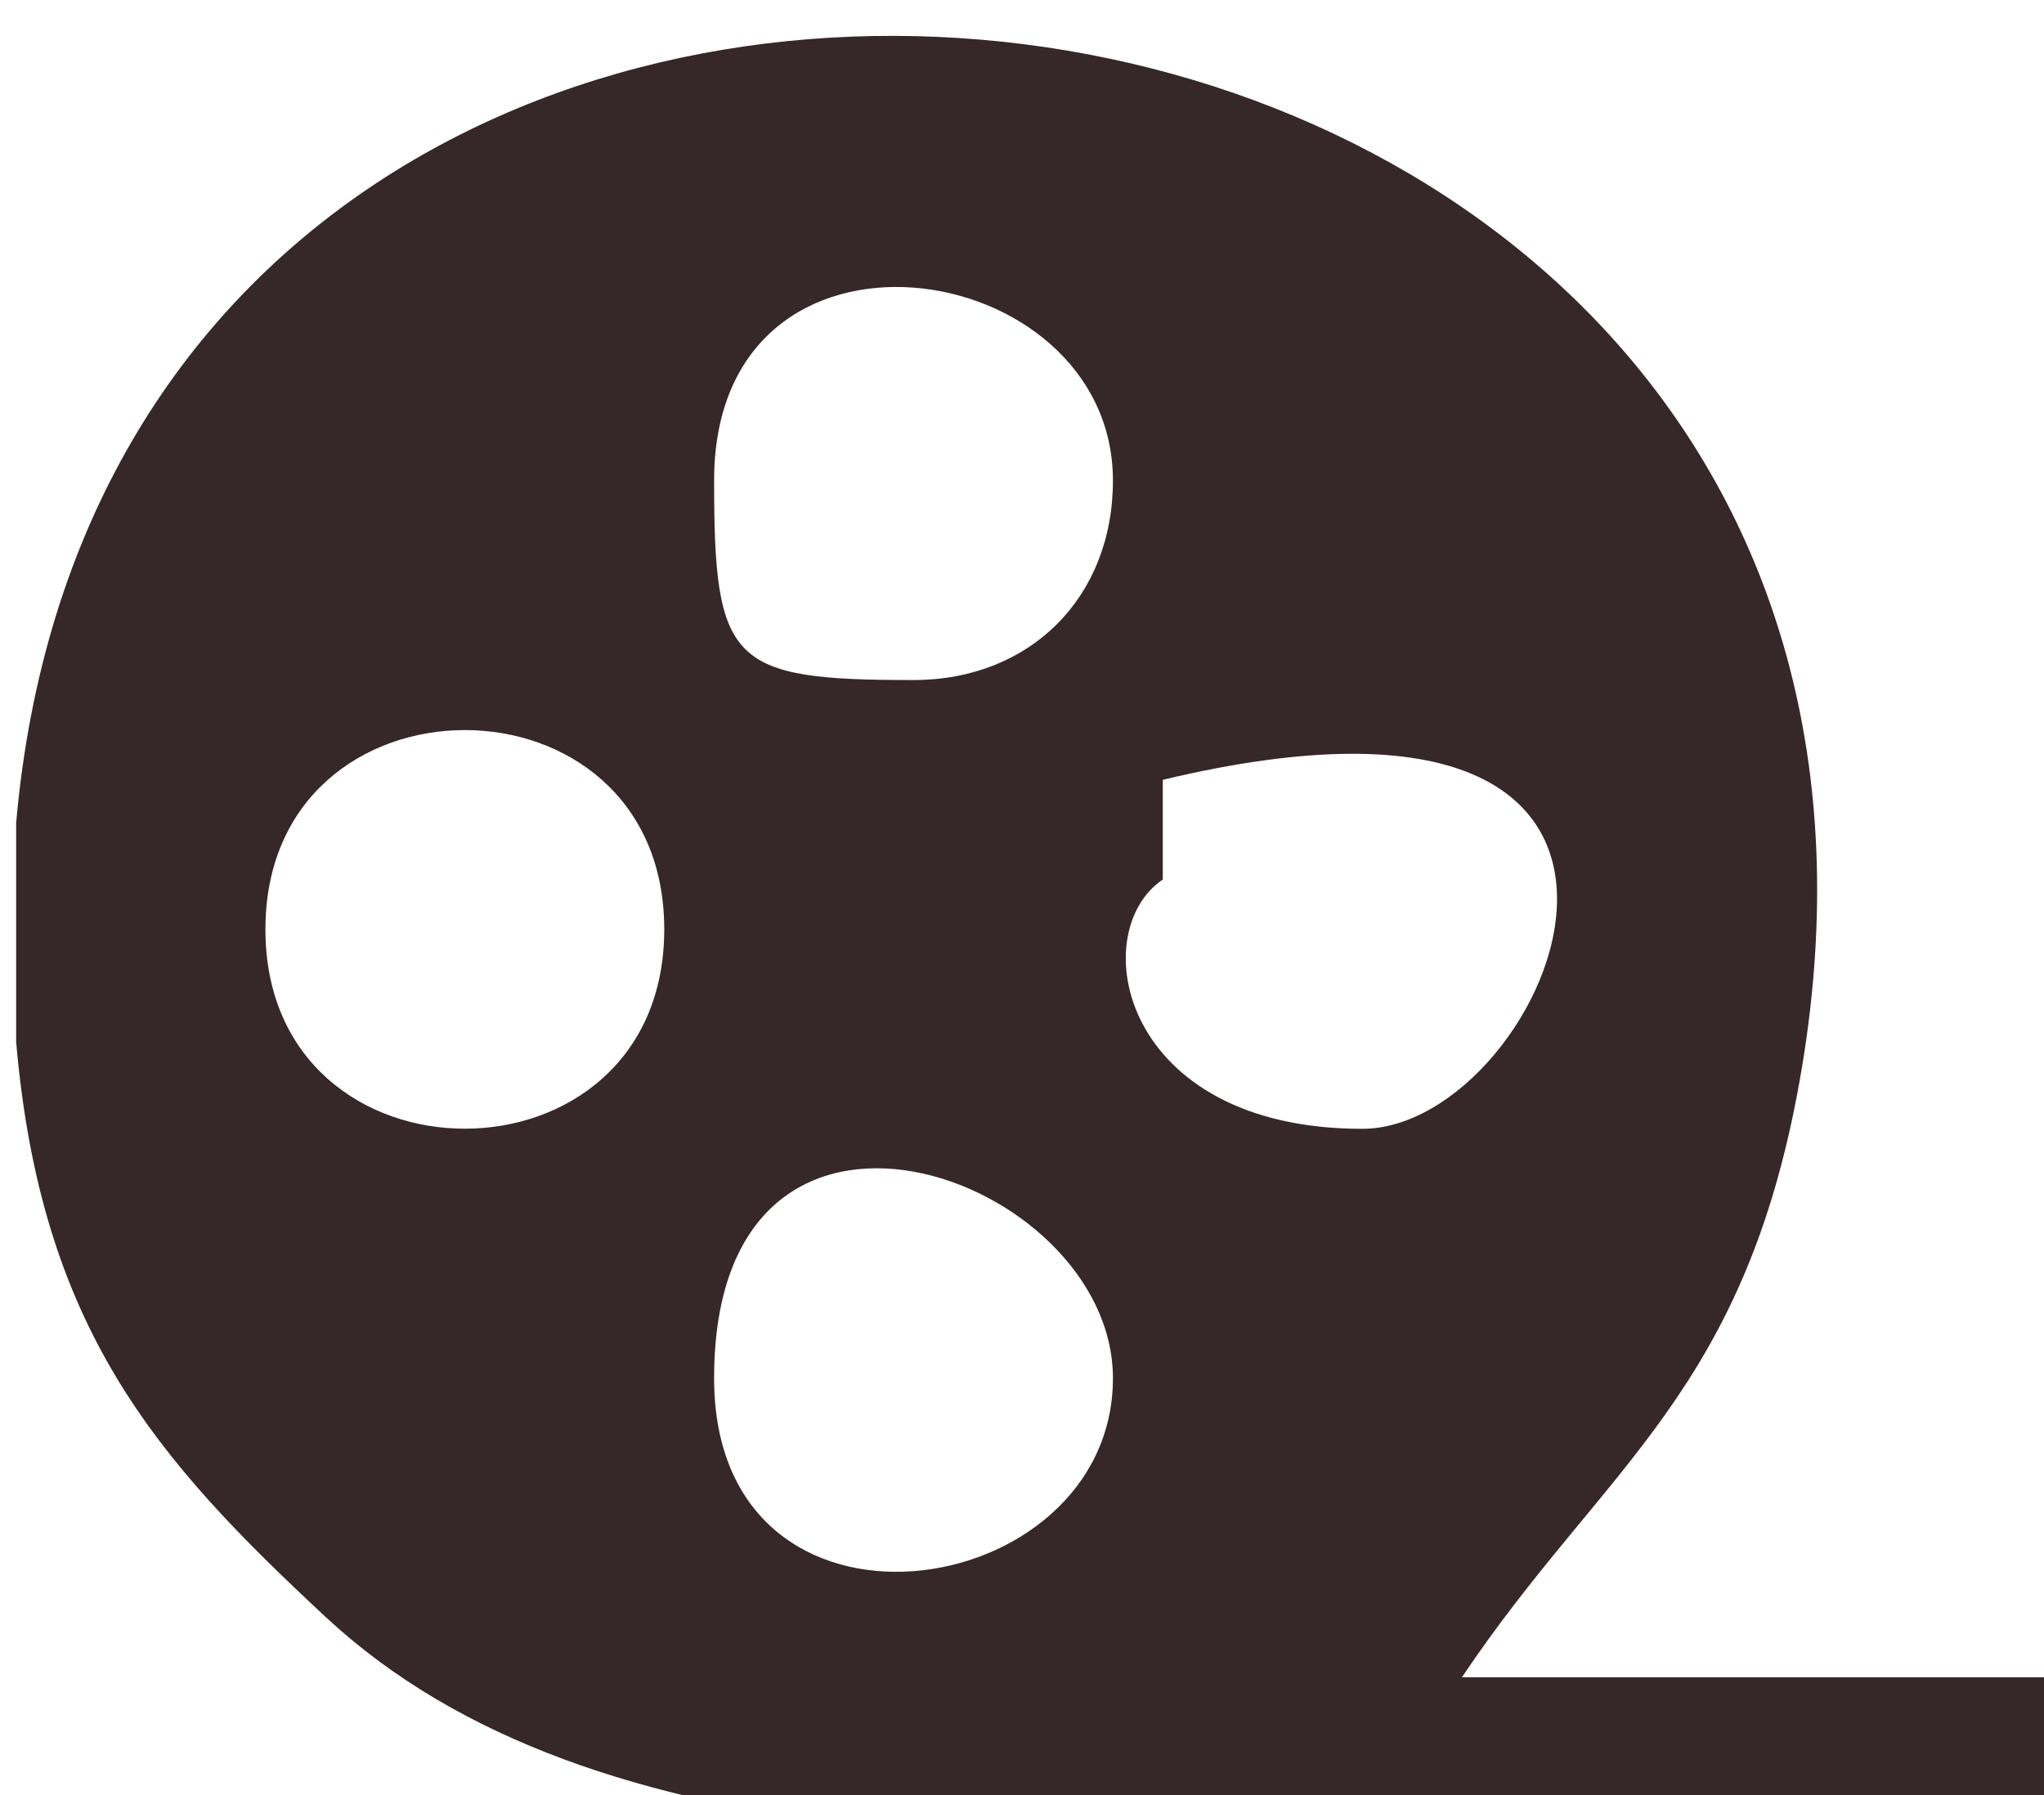 <?xml version="1.0" encoding="UTF-8"?>
<!DOCTYPE svg PUBLIC "-//W3C//DTD SVG 1.1//EN" "http://www.w3.org/Graphics/SVG/1.1/DTD/svg11.dtd">
<!-- Creator: CorelDRAW 2017 -->
<svg xmlns="http://www.w3.org/2000/svg" xml:space="preserve" width="41px" height="36px" version="1.1" style="shape-rendering:geometricPrecision; text-rendering:geometricPrecision; image-rendering:optimizeQuality; fill-rule:evenodd; clip-rule:evenodd"
viewBox="0 0 41 36"
 xmlns:xlink="http://www.w3.org/1999/xlink">
 <defs>
  <style type="text/css">
   <![CDATA[
    .fil0 {fill:#35272A}
   ]]>
  </style>
 </defs>
 <g id="Слой_x0020_1">
  <path class="fil0" d="M14.324 27.639c0,-6.956 8,-4.09 8,0 0,4.558 -8,5.762 -8,0zm27 8.999l-23.973 0c-4.399,-0.517 -8.123,-1.704 -10.818,-4.209 -3.414,-3.175 -5.713,-5.794 -6.209,-11.535l0 -4.39c2.102,-23.845 39.859,-19.429 35.824,4.883 -1.089,6.559 -3.958,7.971 -6.824,12.251l12 0 0 3zm-36 -18c0,-5.329 8,-5.329 8,0 0,5.33 -8,5.33 -8,0zm18 -1l0 -1.999c11.964,-2.865 7.79,6.999 4,6.999 -4.843,0 -5.567,-3.939 -4,-5zm-5 -4c-3.672,0 -4,-0.327 -4,-3.999 0,-5.763 8,-4.559 8,0 0,2.34 -1.659,3.999 -4,3.999z"/>
 </g>
</svg>
